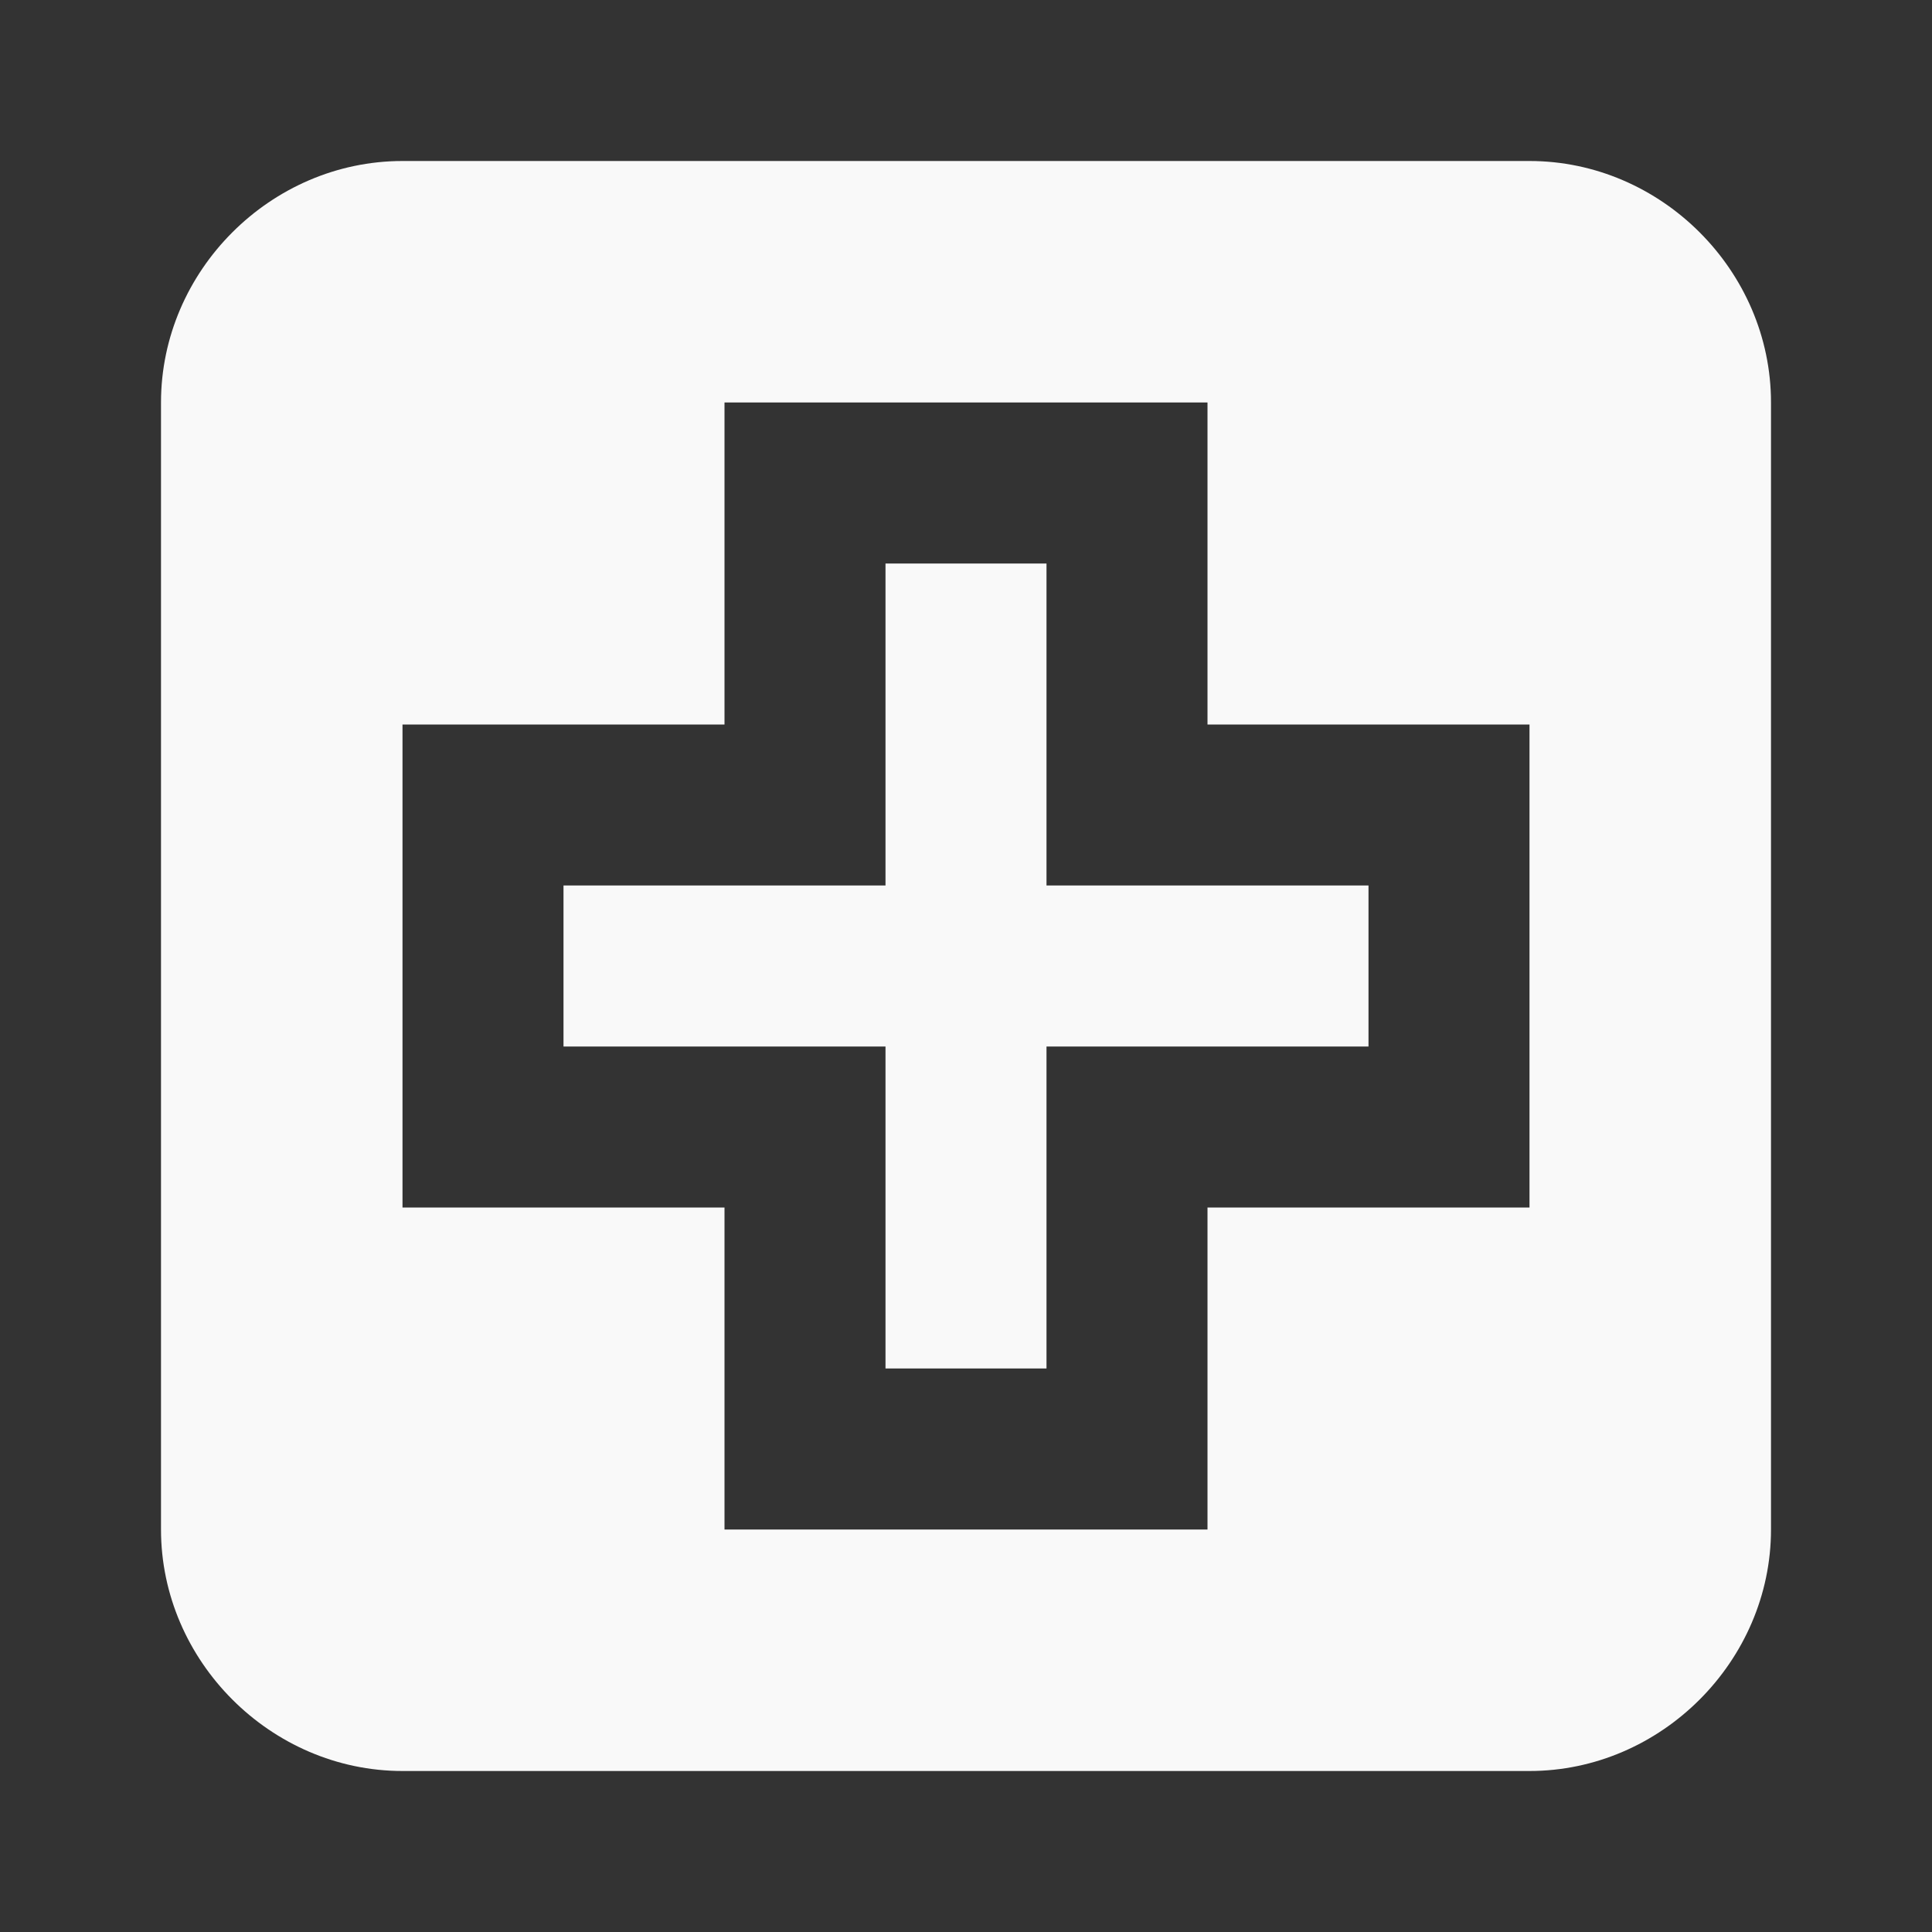 <?xml version="1.0" encoding="UTF-8" standalone="no"?>
<svg
   xmlns:dc="http://purl.org/dc/elements/1.1/"
   xmlns:cc="http://creativecommons.org/ns#"
   xmlns:rdf="http://www.w3.org/1999/02/22-rdf-syntax-ns#"
   xmlns:svg="http://www.w3.org/2000/svg"
   xmlns="http://www.w3.org/2000/svg"
   xmlns:sodipodi="http://sodipodi.sourceforge.net/DTD/sodipodi-0.dtd"
   xmlns:inkscape="http://www.inkscape.org/namespaces/inkscape"
   width="48"
   height="48"
   viewBox="0 0 48 48"
   id="svg4640"
   version="1.1"
   inkscape:version="0.48.4 r9939"
   sodipodi:docname="zoom-in.svg">
  <rect x="0" y="0" width="48" height="48" fill="#333333" stroke="none"/>
  <defs
     id="defs4648" />
  <sodipodi:namedview
     pagecolor="#f9f9f9"
     bordercolor="#f9f9f9"
     borderopacity="1"
     objecttolerance="10"
     gridtolerance="10"
     guidetolerance="10"
     inkscape:pageopacity="0"
     inkscape:pageshadow="2"
     inkscape:window-width="672"
     inkscape:window-height="480"
     id="namedview4646"
     showgrid="false"
     inkscape:zoom="4.9166667"
     inkscape:cx="24"
     inkscape:cy="24"
     inkscape:window-x="0"
     inkscape:window-y="0"
     inkscape:window-maximized="0"
     inkscape:current-layer="svg4640" />
  <path
     style="fill:#f9f9f9"
     d="M 10 4 C 6.727 4 4 6.727 4 10 L 4 38 C 4 41.266 6.727 44 10 44 L 38 44 C 41.273 44 44 41.266 44 38 L 44 10 C 44 6.727 41.273 4 38 4 L 10 4 z M 18 10 L 30 10 L 30 18 L 38 18 L 38 30 L 30 30 L 30 38 L 18 38 L 18 30 L 10 30 L 10 18 L 18 18 L 18 10 z M 22 14 L 22 22 L 14 22 L 14 26 L 22 26 L 22 34 L 26 34 L 26 26 L 34 26 L 34 22 L 26 22 L 26 14 L 22 14 z "
     id="path4642" />
</svg>
